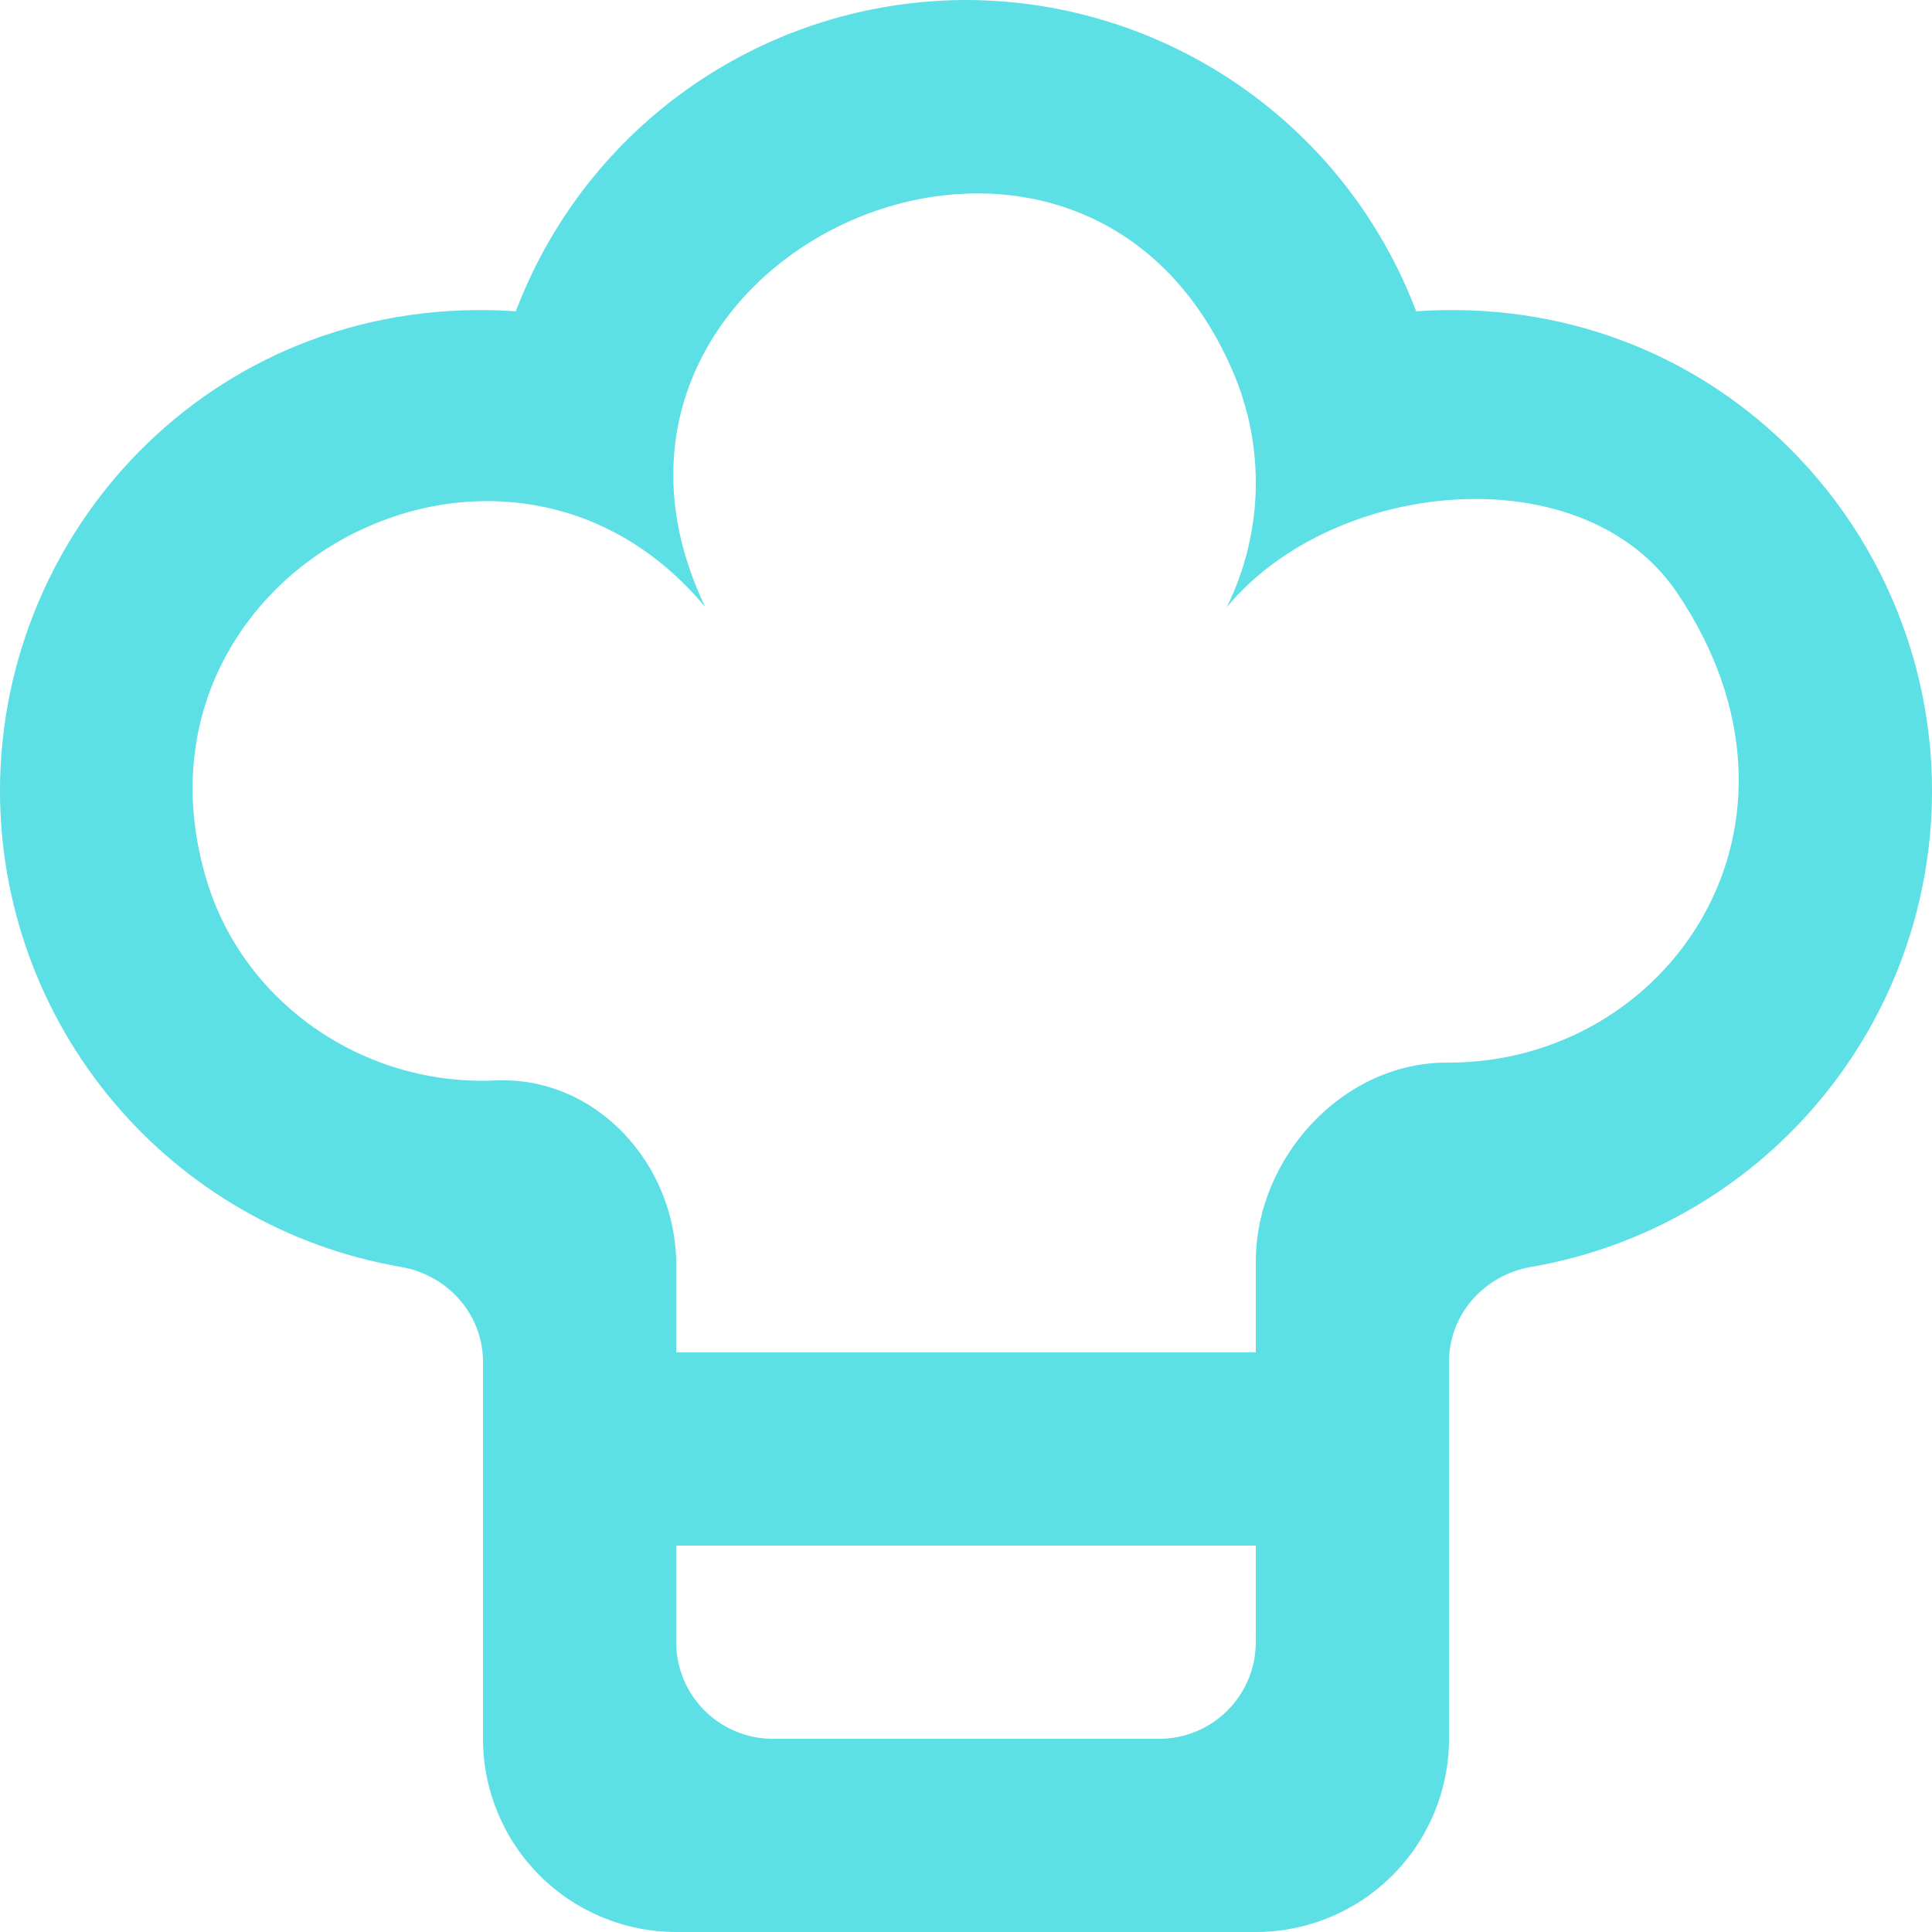 <svg width="24" height="24" viewBox="0 0 24 24" fill="none" xmlns="http://www.w3.org/2000/svg">
<g id="Cook" clip-path="url(#clip0_6_392)">
<g id="Page-1">
<g id="Dribbble-Light-Preview">
<g id="icons">
<path id="cook-[#17]" fill-rule="evenodd" clip-rule="evenodd" d="M17.998 13.2H17.97C16.679 13.2 15.6 14.382 15.6 15.673V16.8H8.4V15.708C8.4 14.461 7.402 13.366 6.156 13.422C4.504 13.495 3.032 12.451 2.573 10.954C1.396 7.115 6.266 4.53 8.762 7.543C6.691 3.222 13.279 0.161 15.269 4.512C15.492 4.987 15.605 5.506 15.6 6.031C15.595 6.556 15.471 7.073 15.239 7.543C16.57 5.935 19.678 5.639 20.839 7.371C22.769 10.246 20.731 13.2 17.998 13.2ZM15.6 20.4C15.6 20.718 15.474 21.023 15.248 21.248C15.024 21.474 14.718 21.6 14.4 21.6H9.6C9.282 21.6 8.977 21.474 8.751 21.248C8.526 21.023 8.4 20.718 8.4 20.4V19.2H15.6V20.4ZM17.592 3.867C17.162 2.731 16.397 1.753 15.398 1.063C14.399 0.372 13.214 0.002 12 0C10.786 0.002 9.601 0.372 8.602 1.063C7.603 1.753 6.838 2.731 6.408 3.867C2.753 3.616 0 6.502 0 9.824C1.7678e-05 11.239 0.5 12.608 1.411 13.69C2.322 14.772 3.586 15.498 4.98 15.738C5.563 15.839 6 16.326 6 16.919V21.6C6 22.236 6.253 22.847 6.703 23.297C7.153 23.747 7.763 24 8.4 24H15.6C16.236 24 16.847 23.747 17.297 23.297C17.747 22.847 18 22.236 18 21.6V16.919C18 16.326 18.437 15.839 19.02 15.738C20.414 15.498 21.678 14.772 22.589 13.69C23.5 12.608 24 11.239 24 9.824C24 6.508 21.252 3.615 17.592 3.867Z" fill="#5CDFE5"/>
</g>
</g>
</g>
</g>
<defs>
<clipPath id="clip0_6_392">
<rect width="24" height="24" fill="white"/>
</clipPath>
</defs>
</svg>
